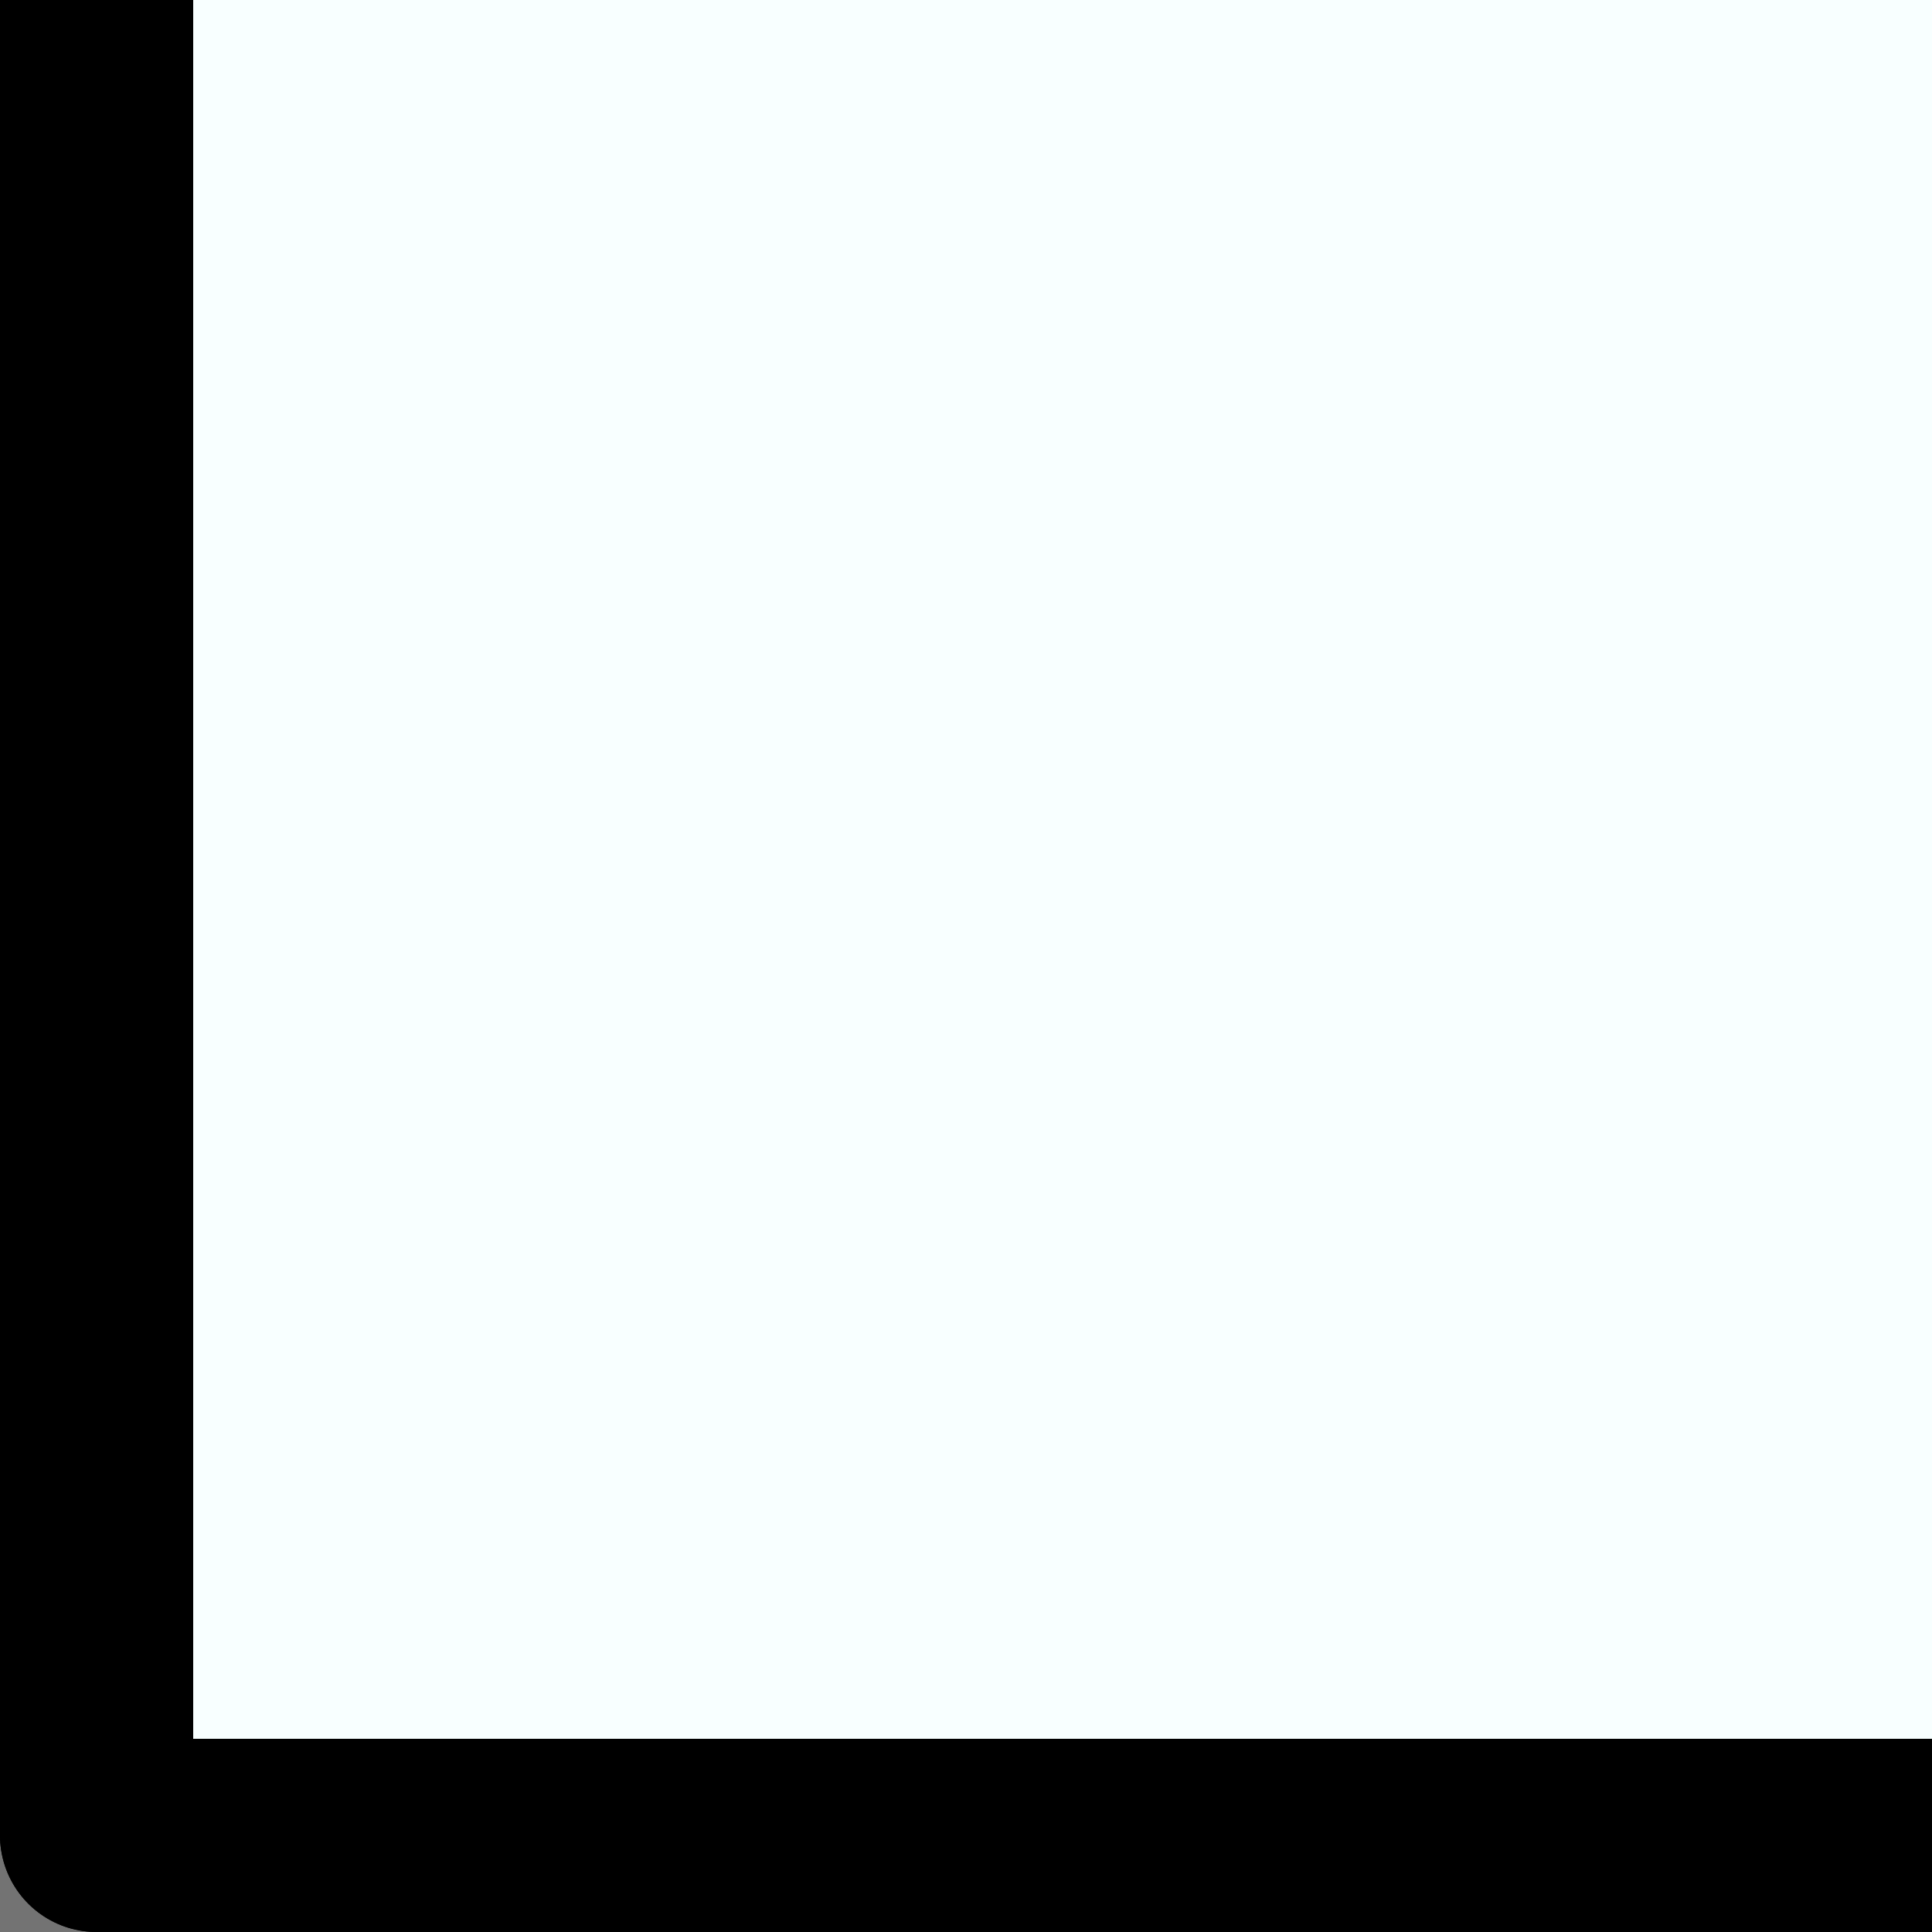 <?xml version="1.0" encoding="UTF-8" standalone="no"?>
<!-- Created with Inkscape (http://www.inkscape.org/) -->

<svg
   xmlns:dc="http://purl.org/dc/elements/1.1/"
   xmlns:cc="http://creativecommons.org/ns#"
   xmlns:rdf="http://www.w3.org/1999/02/22-rdf-syntax-ns#"
   xmlns:svg="http://www.w3.org/2000/svg"
   xmlns="http://www.w3.org/2000/svg"
   xmlns:sodipodi="http://sodipodi.sourceforge.net/DTD/sodipodi-0.dtd"
   xmlns:inkscape="http://www.inkscape.org/namespaces/inkscape"
   width="10mm"
   height="10mm"
   viewBox="0 0 10 10"
   version="1.1"
   id="svg1805"
   inkscape:version="0.92.2 2405546, 2018-03-11"
   sodipodi:docname="swWall.svg"
   enable-background="new">
  <rect x="0" y="0" width="10" height="10" fill="#333333" stroke="none"/>
  <defs
     id="defs1799">
    <marker
       inkscape:stockid="Arrow1Lstart"
       orient="auto"
       refY="0.0"
       refX="0.0"
       id="Arrow1Lstart"
       style="overflow:visible"
       inkscape:isstock="true">
      <path
         id="path918"
         d="M 0.0,0.0 L 5.0,-5.0 L -12.5,0.0 L 5.0,5.0 L 0.0,0.0 z "
         style="fill-rule:evenodd;stroke:#000000;stroke-width:1.0pt"
         transform="scale(0.8) translate(12.5,0)" />
    </marker>
    <marker
       style="overflow:visible"
       id="DistanceStart"
       refX="0.0"
       refY="0.0"
       orient="auto"
       inkscape:stockid="DistanceStart"
       inkscape:isstock="true">
      <g
         id="g2300">
        <path
           style="fill:none;stroke:#ffffff;stroke-width:1.15;stroke-linecap:square"
           d="M 0,0 L 2,0"
           id="path2306" />
        <path
           style="fill:#000000;fill-rule:evenodd;stroke:none"
           d="M 0,0 L 13,4 L 9,0 13,-4 L 0,0 z "
           id="path2302" />
        <path
           style="fill:none;stroke:#000000;stroke-width:1;stroke-linecap:square"
           d="M 0,-4 L 0,40"
           id="path2304" />
      </g>
    </marker>
  </defs>
  <sodipodi:namedview
     id="base"
     pagecolor="#ffffff"
     bordercolor="#666666"
     borderopacity="1.0"
     inkscape:pageopacity="0.0"
     inkscape:pageshadow="2"
     inkscape:zoom="10.517188"
     inkscape:cx="8.8873652"
     inkscape:cy="20.99731"
     inkscape:document-units="mm"
     inkscape:current-layer="g2837"
     showgrid="true"
     showguides="true"
     inkscape:guide-bbox="true"
     inkscape:pagecheckerboard="true"
     showborder="false"
     inkscape:showpageshadow="true"
     borderlayer="false"
     inkscape:window-width="1920"
     inkscape:window-height="1024"
     inkscape:window-x="0"
     inkscape:window-y="0"
     inkscape:window-maximized="1">
    <inkscape:grid
       type="xygrid"
       id="grid2350"
       dotted="false" />
    <sodipodi:guide
       position="2,10"
       orientation="0,1"
       id="guide2352"
       inkscape:locked="false" />
    <sodipodi:guide
       position="6,0"
       orientation="0,1"
       id="guide2354"
       inkscape:locked="false" />
    <sodipodi:guide
       position="0,5"
       orientation="1,0"
       id="guide2356"
       inkscape:locked="false" />
    <sodipodi:guide
       position="10,6"
       orientation="1,0"
       id="guide2360"
       inkscape:locked="false" />
    <inkscape:grid
       type="xygrid"
       id="grid2364"
       empspacing="2"
       empcolor="#ff3f00"
       empopacity="0.251"
       spacingx="0.5"
       spacingy="0.5"
       originx="0.5"
       originy="0.5" />
  </sodipodi:namedview>
  <g
     inkscape:groupmode="layer"
     id="layer22"
     inkscape:label="bg"
     style="display:inline">
    <g
       inkscape:groupmode="layer"
       id="layer23"
       inkscape:label="bgEmpty"
       style="display:inline"
       sodipodi:insensitive="true">
      <rect
         style="opacity:1;fill:#737373;fill-opacity:1;stroke:none;stroke-width:1;stroke-linecap:square;stroke-linejoin:miter;stroke-miterlimit:4;stroke-dasharray:none;stroke-dashoffset:0;stroke-opacity:1;paint-order:markers stroke fill"
         id="rect2842"
         width="10"
         height="10"
         x="0"
         y="4.7815502e-07"
         rx="6.965183e-17" />
    </g>
    <g
       inkscape:label="bgRoom"
       id="g2416"
       inkscape:groupmode="layer"
       style="display:inline"
       sodipodi:insensitive="true">
      <rect
         ry="0"
         rx="6.965183e-17"
         y="-2.5033951e-06"
         x="0"
         height="10"
         width="10"
         id="rect2414"
         style="opacity:1;fill:#f8ffff;fill-opacity:1;stroke:none;stroke-width:1.111;stroke-linecap:square;stroke-linejoin:miter;stroke-miterlimit:4;stroke-dasharray:none;stroke-dashoffset:0;stroke-opacity:1;paint-order:markers stroke fill" />
    </g>
    <g
       inkscape:groupmode="layer"
       id="layer21"
       inkscape:label="se"
       style="display:none"
       sodipodi:insensitive="true">
      <rect
         style="opacity:1;fill:#737373;fill-opacity:1;stroke:none;stroke-width:1;stroke-linecap:square;stroke-linejoin:miter;stroke-miterlimit:4;stroke-dasharray:none;stroke-dashoffset:0;stroke-opacity:1;paint-order:markers stroke fill"
         id="rect2817"
         width="1"
         height="1"
         x="9"
         y="9"
         rx="6.965183e-17" />
    </g>
    <g
       inkscape:label="sw"
       id="g2829"
       inkscape:groupmode="layer"
       sodipodi:insensitive="true"
       style="display:inline">
      <rect
         rx="6.965183e-17"
         y="9"
         x="-1.7763568e-15"
         height="1"
         width="1"
         id="rect2827"
         style="opacity:1;fill:#737373;fill-opacity:1;stroke:none;stroke-width:1;stroke-linecap:square;stroke-linejoin:miter;stroke-miterlimit:4;stroke-dasharray:none;stroke-dashoffset:0;stroke-opacity:1;paint-order:markers stroke fill" />
    </g>
    <g
       inkscape:groupmode="layer"
       id="g2833"
       inkscape:label="nw"
       sodipodi:insensitive="true"
       style="display:none">
      <rect
         style="opacity:1;fill:#737373;fill-opacity:1;stroke:none;stroke-width:1;stroke-linecap:square;stroke-linejoin:miter;stroke-miterlimit:4;stroke-dasharray:none;stroke-dashoffset:0;stroke-opacity:1;paint-order:markers stroke fill"
         id="rect2831"
         width="1"
         height="1"
         x="-1.7763568e-15"
         y="4.7815502e-07"
         rx="6.965183e-17" />
    </g>
    <g
       inkscape:label="ne"
       id="g2837"
       inkscape:groupmode="layer"
       style="display:none"
       sodipodi:insensitive="true">
      <rect
         rx="6.965183e-17"
         y="4.7815502e-07"
         x="9"
         height="1"
         width="1"
         id="rect2835"
         style="opacity:1;fill:#737373;fill-opacity:1;stroke:none;stroke-width:1;stroke-linecap:square;stroke-linejoin:miter;stroke-miterlimit:4;stroke-dasharray:none;stroke-dashoffset:0;stroke-opacity:1;paint-order:markers stroke fill" />
    </g>
  </g>
  <g
     inkscape:groupmode="layer"
     id="layer13"
     inkscape:label="walls"
     style="display:inline">
    <g
       inkscape:label="s"
       inkscape:groupmode="layer"
       id="layer1"
       transform="translate(0,-287)"
       style="display:inline"
       sodipodi:insensitive="true">
      <path
         style="fill:none;stroke:#000000;stroke-width:1;stroke-linecap:round;stroke-linejoin:miter;stroke-miterlimit:4;stroke-dasharray:none;stroke-opacity:1"
         d="M 0.5,296.5 H 9.5"
         id="path2366"
         inkscape:connector-curvature="0" />
    </g>
    <g
       inkscape:label="w"
       id="g2405"
       inkscape:groupmode="layer"
       style="display:inline"
       sodipodi:insensitive="true">
      <path
         inkscape:connector-curvature="0"
         id="path2403"
         d="M 0.5,0.5 V 9.5"
         style="fill:none;stroke:#000000;stroke-width:1;stroke-linecap:round;stroke-linejoin:miter;stroke-miterlimit:4;stroke-dasharray:none;stroke-opacity:1" />
    </g>
    <g
       inkscape:groupmode="layer"
       id="layer10"
       inkscape:label="n"
       style="display:none"
       sodipodi:insensitive="true">
      <path
         style="fill:none;stroke:#000000;stroke-width:1;stroke-linecap:round;stroke-linejoin:miter;stroke-miterlimit:4;stroke-dasharray:none;stroke-opacity:1"
         d="M 0.5,0.5 H 9.5"
         id="path2366-0"
         inkscape:connector-curvature="0" />
    </g>
    <g
       inkscape:groupmode="layer"
       id="g2409"
       inkscape:label="e"
       style="display:none"
       sodipodi:insensitive="true">
      <path
         style="fill:none;stroke:#000000;stroke-width:1;stroke-linecap:round;stroke-linejoin:miter;stroke-miterlimit:4;stroke-dasharray:none;stroke-opacity:1"
         d="M 9.5,0.5 V 9.5"
         id="path2407"
         inkscape:connector-curvature="0" />
    </g>
  </g>
  <g
     inkscape:groupmode="layer"
     id="layer14"
     inkscape:label="corners"
     style="display:none">
    <g
       style="display:none"
       inkscape:label="se"
       id="g2520"
       inkscape:groupmode="layer"
       sodipodi:insensitive="true">
      <path
         inkscape:connector-curvature="0"
         id="path2508"
         d="M 9.5,9.5 V 18.5"
         style="display:inline;fill:none;stroke:#000000;stroke-width:1;stroke-linecap:round;stroke-linejoin:miter;stroke-miterlimit:4;stroke-dasharray:none;stroke-opacity:1" />
      <path
         style="display:inline;fill:none;stroke:#000000;stroke-width:1;stroke-linecap:round;stroke-linejoin:miter;stroke-miterlimit:4;stroke-dasharray:none;stroke-opacity:1"
         d="M 18.5,9.5 H 9.5"
         id="path2510"
         inkscape:connector-curvature="0" />
      <rect
         rx="6.965183e-17"
         y="-10"
         x="7.6903042e-08"
         height="0.5"
         width="1"
         id="rect2512"
         style="opacity:1;fill:#000000;fill-opacity:1;stroke:none;stroke-width:1;stroke-linecap:round;stroke-linejoin:bevel;stroke-miterlimit:4;stroke-dasharray:none;stroke-dashoffset:0;stroke-opacity:1;paint-order:normal"
         transform="rotate(90)" />
      <rect
         rx="6.965183e-17"
         y="-1"
         x="9.5"
         height="1"
         width="0.5"
         id="rect2514"
         style="opacity:1;fill:#000000;fill-opacity:1;stroke:none;stroke-width:1;stroke-linecap:round;stroke-linejoin:bevel;stroke-miterlimit:4;stroke-dasharray:none;stroke-dashoffset:0;stroke-opacity:1;paint-order:normal"
         transform="rotate(90)" />
      <rect
         rx="6.965183e-17"
         y="-10"
         x="1"
         height="0.5"
         width="8"
         id="rect2516"
         style="opacity:1;fill:#fdfdfd;fill-opacity:1;stroke:none;stroke-width:1;stroke-linecap:round;stroke-linejoin:bevel;stroke-miterlimit:4;stroke-dasharray:none;stroke-dashoffset:0;stroke-opacity:1;paint-order:normal"
         transform="rotate(90)" />
      <rect
         rx="6.965183e-17"
         y="-9"
         x="9.5"
         height="8"
         width="0.5"
         id="rect2518"
         style="opacity:1;fill:#fdfdfd;fill-opacity:1;stroke:none;stroke-width:1;stroke-linecap:round;stroke-linejoin:bevel;stroke-miterlimit:4;stroke-dasharray:none;stroke-dashoffset:0;stroke-opacity:1;paint-order:normal"
         transform="rotate(90)" />
    </g>
    <g
       inkscape:groupmode="layer"
       id="g2506"
       inkscape:label="sw"
       style="display:none"
       sodipodi:insensitive="true">
      <path
         style="display:inline;fill:none;stroke:#000000;stroke-width:1;stroke-linecap:round;stroke-linejoin:miter;stroke-miterlimit:4;stroke-dasharray:none;stroke-opacity:1"
         d="M 0.5,9.5 H -8.5"
         id="path2494"
         inkscape:connector-curvature="0" />
      <path
         inkscape:connector-curvature="0"
         id="path2496"
         d="M 0.5,18.5 V 9.5"
         style="display:inline;fill:none;stroke:#000000;stroke-width:1;stroke-linecap:round;stroke-linejoin:miter;stroke-miterlimit:4;stroke-dasharray:none;stroke-opacity:1" />
      <rect
         transform="scale(-1)"
         style="opacity:1;fill:#000000;fill-opacity:1;stroke:none;stroke-width:1;stroke-linecap:round;stroke-linejoin:bevel;stroke-miterlimit:4;stroke-dasharray:none;stroke-dashoffset:0;stroke-opacity:1;paint-order:normal"
         id="rect2498"
         width="1"
         height="0.5"
         x="-10"
         y="-10"
         rx="6.965183e-17" />
      <rect
         transform="scale(-1)"
         style="opacity:1;fill:#000000;fill-opacity:1;stroke:none;stroke-width:1;stroke-linecap:round;stroke-linejoin:bevel;stroke-miterlimit:4;stroke-dasharray:none;stroke-dashoffset:0;stroke-opacity:1;paint-order:normal"
         id="rect2500"
         width="0.5"
         height="1"
         x="-0.5"
         y="-1"
         rx="6.965183e-17" />
      <rect
         transform="scale(-1)"
         style="opacity:1;fill:#fdfdfd;fill-opacity:1;stroke:none;stroke-width:1;stroke-linecap:round;stroke-linejoin:bevel;stroke-miterlimit:4;stroke-dasharray:none;stroke-dashoffset:0;stroke-opacity:1;paint-order:normal"
         id="rect2502"
         width="8"
         height="0.5"
         x="-9"
         y="-10"
         rx="6.965183e-17" />
      <rect
         transform="scale(-1)"
         style="opacity:1;fill:#fdfdfd;fill-opacity:1;stroke:none;stroke-width:1;stroke-linecap:round;stroke-linejoin:bevel;stroke-miterlimit:4;stroke-dasharray:none;stroke-dashoffset:0;stroke-opacity:1;paint-order:normal"
         id="rect2504"
         width="0.5"
         height="8"
         x="-0.5"
         y="-9"
         rx="6.965183e-17" />
    </g>
    <g
       style="display:inline"
       inkscape:label="nw"
       id="g2492"
       inkscape:groupmode="layer"
       sodipodi:insensitive="true">
      <path
         inkscape:connector-curvature="0"
         id="path2480"
         d="M 0.5,0.5 V -8.5"
         style="display:inline;fill:none;stroke:#000000;stroke-width:1;stroke-linecap:round;stroke-linejoin:miter;stroke-miterlimit:4;stroke-dasharray:none;stroke-opacity:1" />
      <path
         style="display:inline;fill:none;stroke:#000000;stroke-width:1;stroke-linecap:round;stroke-linejoin:miter;stroke-miterlimit:4;stroke-dasharray:none;stroke-opacity:1"
         d="M -8.5,0.5 H 0.5"
         id="path2482"
         inkscape:connector-curvature="0" />
      <rect
         rx="6.965183e-17"
         y="7.6120607e-08"
         x="-10"
         height="0.5"
         width="1"
         id="rect2484"
         style="opacity:1;fill:#000000;fill-opacity:1;stroke:none;stroke-width:1;stroke-linecap:round;stroke-linejoin:bevel;stroke-miterlimit:4;stroke-dasharray:none;stroke-dashoffset:0;stroke-opacity:1;paint-order:normal"
         transform="rotate(-90)" />
      <rect
         rx="6.965183e-17"
         y="9"
         x="-0.5"
         height="1"
         width="0.5"
         id="rect2486"
         style="opacity:1;fill:#000000;fill-opacity:1;stroke:none;stroke-width:1;stroke-linecap:round;stroke-linejoin:bevel;stroke-miterlimit:4;stroke-dasharray:none;stroke-dashoffset:0;stroke-opacity:1;paint-order:normal"
         transform="rotate(-90)" />
      <rect
         rx="6.965183e-17"
         y="7.6120607e-08"
         x="-9"
         height="0.5"
         width="8"
         id="rect2488"
         style="opacity:1;fill:#fdfdfd;fill-opacity:1;stroke:none;stroke-width:1;stroke-linecap:round;stroke-linejoin:bevel;stroke-miterlimit:4;stroke-dasharray:none;stroke-dashoffset:0;stroke-opacity:1;paint-order:normal"
         transform="rotate(-90)" />
      <rect
         rx="6.965183e-17"
         y="1"
         x="-0.5"
         height="8"
         width="0.5"
         id="rect2490"
         style="opacity:1;fill:#fdfdfd;fill-opacity:1;stroke:none;stroke-width:1;stroke-linecap:round;stroke-linejoin:bevel;stroke-miterlimit:4;stroke-dasharray:none;stroke-dashoffset:0;stroke-opacity:1;paint-order:normal"
         transform="rotate(-90)" />
    </g>
    <g
       inkscape:groupmode="layer"
       id="layer12"
       inkscape:label="ne"
       style="display:none"
       sodipodi:insensitive="true">
      <path
         style="display:inline;fill:none;stroke:#000000;stroke-width:1;stroke-linecap:round;stroke-linejoin:miter;stroke-miterlimit:4;stroke-dasharray:none;stroke-opacity:1"
         d="M 9.5,0.5 H 18.5"
         id="path2366-6"
         inkscape:connector-curvature="0" />
      <path
         inkscape:connector-curvature="0"
         id="path2403-4"
         d="M 9.5,-8.5 V 0.5"
         style="display:inline;fill:none;stroke:#000000;stroke-width:1;stroke-linecap:round;stroke-linejoin:miter;stroke-miterlimit:4;stroke-dasharray:none;stroke-opacity:1" />
      <rect
         style="opacity:1;fill:#000000;fill-opacity:1;stroke:none;stroke-width:1;stroke-linecap:round;stroke-linejoin:bevel;stroke-miterlimit:4;stroke-dasharray:none;stroke-dashoffset:0;stroke-opacity:1;paint-order:normal"
         id="rect2468"
         width="1"
         height="0.5"
         x="0"
         y="3.0000001e-07"
         rx="6.965183e-17" />
      <rect
         style="opacity:1;fill:#000000;fill-opacity:1;stroke:none;stroke-width:1;stroke-linecap:round;stroke-linejoin:bevel;stroke-miterlimit:4;stroke-dasharray:none;stroke-dashoffset:0;stroke-opacity:1;paint-order:normal"
         id="rect2470"
         width="0.5"
         height="1"
         x="9.5"
         y="9"
         rx="6.965183e-17" />
      <rect
         style="opacity:1;fill:#fdfdfd;fill-opacity:1;stroke:none;stroke-width:1;stroke-linecap:round;stroke-linejoin:bevel;stroke-miterlimit:4;stroke-dasharray:none;stroke-dashoffset:0;stroke-opacity:1;paint-order:normal"
         id="rect2476"
         width="8"
         height="0.5"
         x="1"
         y="3.0000001e-07"
         rx="6.965183e-17" />
      <rect
         style="opacity:1;fill:#fdfdfd;fill-opacity:1;stroke:none;stroke-width:1;stroke-linecap:round;stroke-linejoin:bevel;stroke-miterlimit:4;stroke-dasharray:none;stroke-dashoffset:0;stroke-opacity:1;paint-order:normal"
         id="rect2478"
         width="0.5"
         height="8"
         x="9.5"
         y="1"
         rx="6.965183e-17" />
    </g>
  </g>
  <g
     inkscape:groupmode="layer"
     id="layer16"
     inkscape:label="cornerBlock"
     style="display:inline">
    <g
       inkscape:groupmode="layer"
       id="layer17"
       inkscape:label="se"
       style="display:inline"
       sodipodi:insensitive="true">
      <rect
         style="opacity:1;fill:#000000;fill-opacity:1;stroke:none;stroke-width:1;stroke-linecap:square;stroke-linejoin:miter;stroke-miterlimit:4;stroke-dasharray:none;stroke-dashoffset:0;stroke-opacity:1;paint-order:markers stroke fill"
         id="rect2622"
         width="1"
         height="1"
         x="9"
         y="9"
         rx="6.965183e-17" />
    </g>
    <g
       inkscape:label="sw"
       id="g2610"
       inkscape:groupmode="layer"
       style="display:none"
       sodipodi:insensitive="true">
      <rect
         style="opacity:1;fill:#000000;fill-opacity:1;stroke:none;stroke-width:1;stroke-linecap:square;stroke-linejoin:miter;stroke-miterlimit:4;stroke-dasharray:none;stroke-dashoffset:0;stroke-opacity:1;paint-order:markers stroke fill"
         id="rect2620"
         width="1"
         height="1"
         x="0"
         y="9"
         rx="6.965183e-17" />
    </g>
    <g
       inkscape:groupmode="layer"
       id="g2612"
       inkscape:label="nw"
       style="display:inline"
       sodipodi:insensitive="true">
      <rect
         style="opacity:1;fill:#000000;fill-opacity:1;stroke:none;stroke-width:1;stroke-linecap:square;stroke-linejoin:miter;stroke-miterlimit:4;stroke-dasharray:none;stroke-dashoffset:0;stroke-opacity:1;paint-order:markers stroke fill"
         id="rect2618"
         width="1"
         height="1"
         x="0"
         y="2.78155e-07"
         rx="6.965183e-17" />
    </g>
    <g
       inkscape:label="ne"
       id="g2614"
       inkscape:groupmode="layer"
       style="display:none"
       sodipodi:insensitive="true">
      <rect
         style="opacity:1;fill:#000000;fill-opacity:1;stroke:none;stroke-width:1;stroke-linecap:square;stroke-linejoin:miter;stroke-miterlimit:4;stroke-dasharray:none;stroke-dashoffset:0;stroke-opacity:1;paint-order:markers stroke fill"
         id="rect2616"
         width="1"
         height="1"
         x="9"
         y="3.0000001e-07"
         rx="6.965183e-17" />
    </g>
  </g>
</svg>
